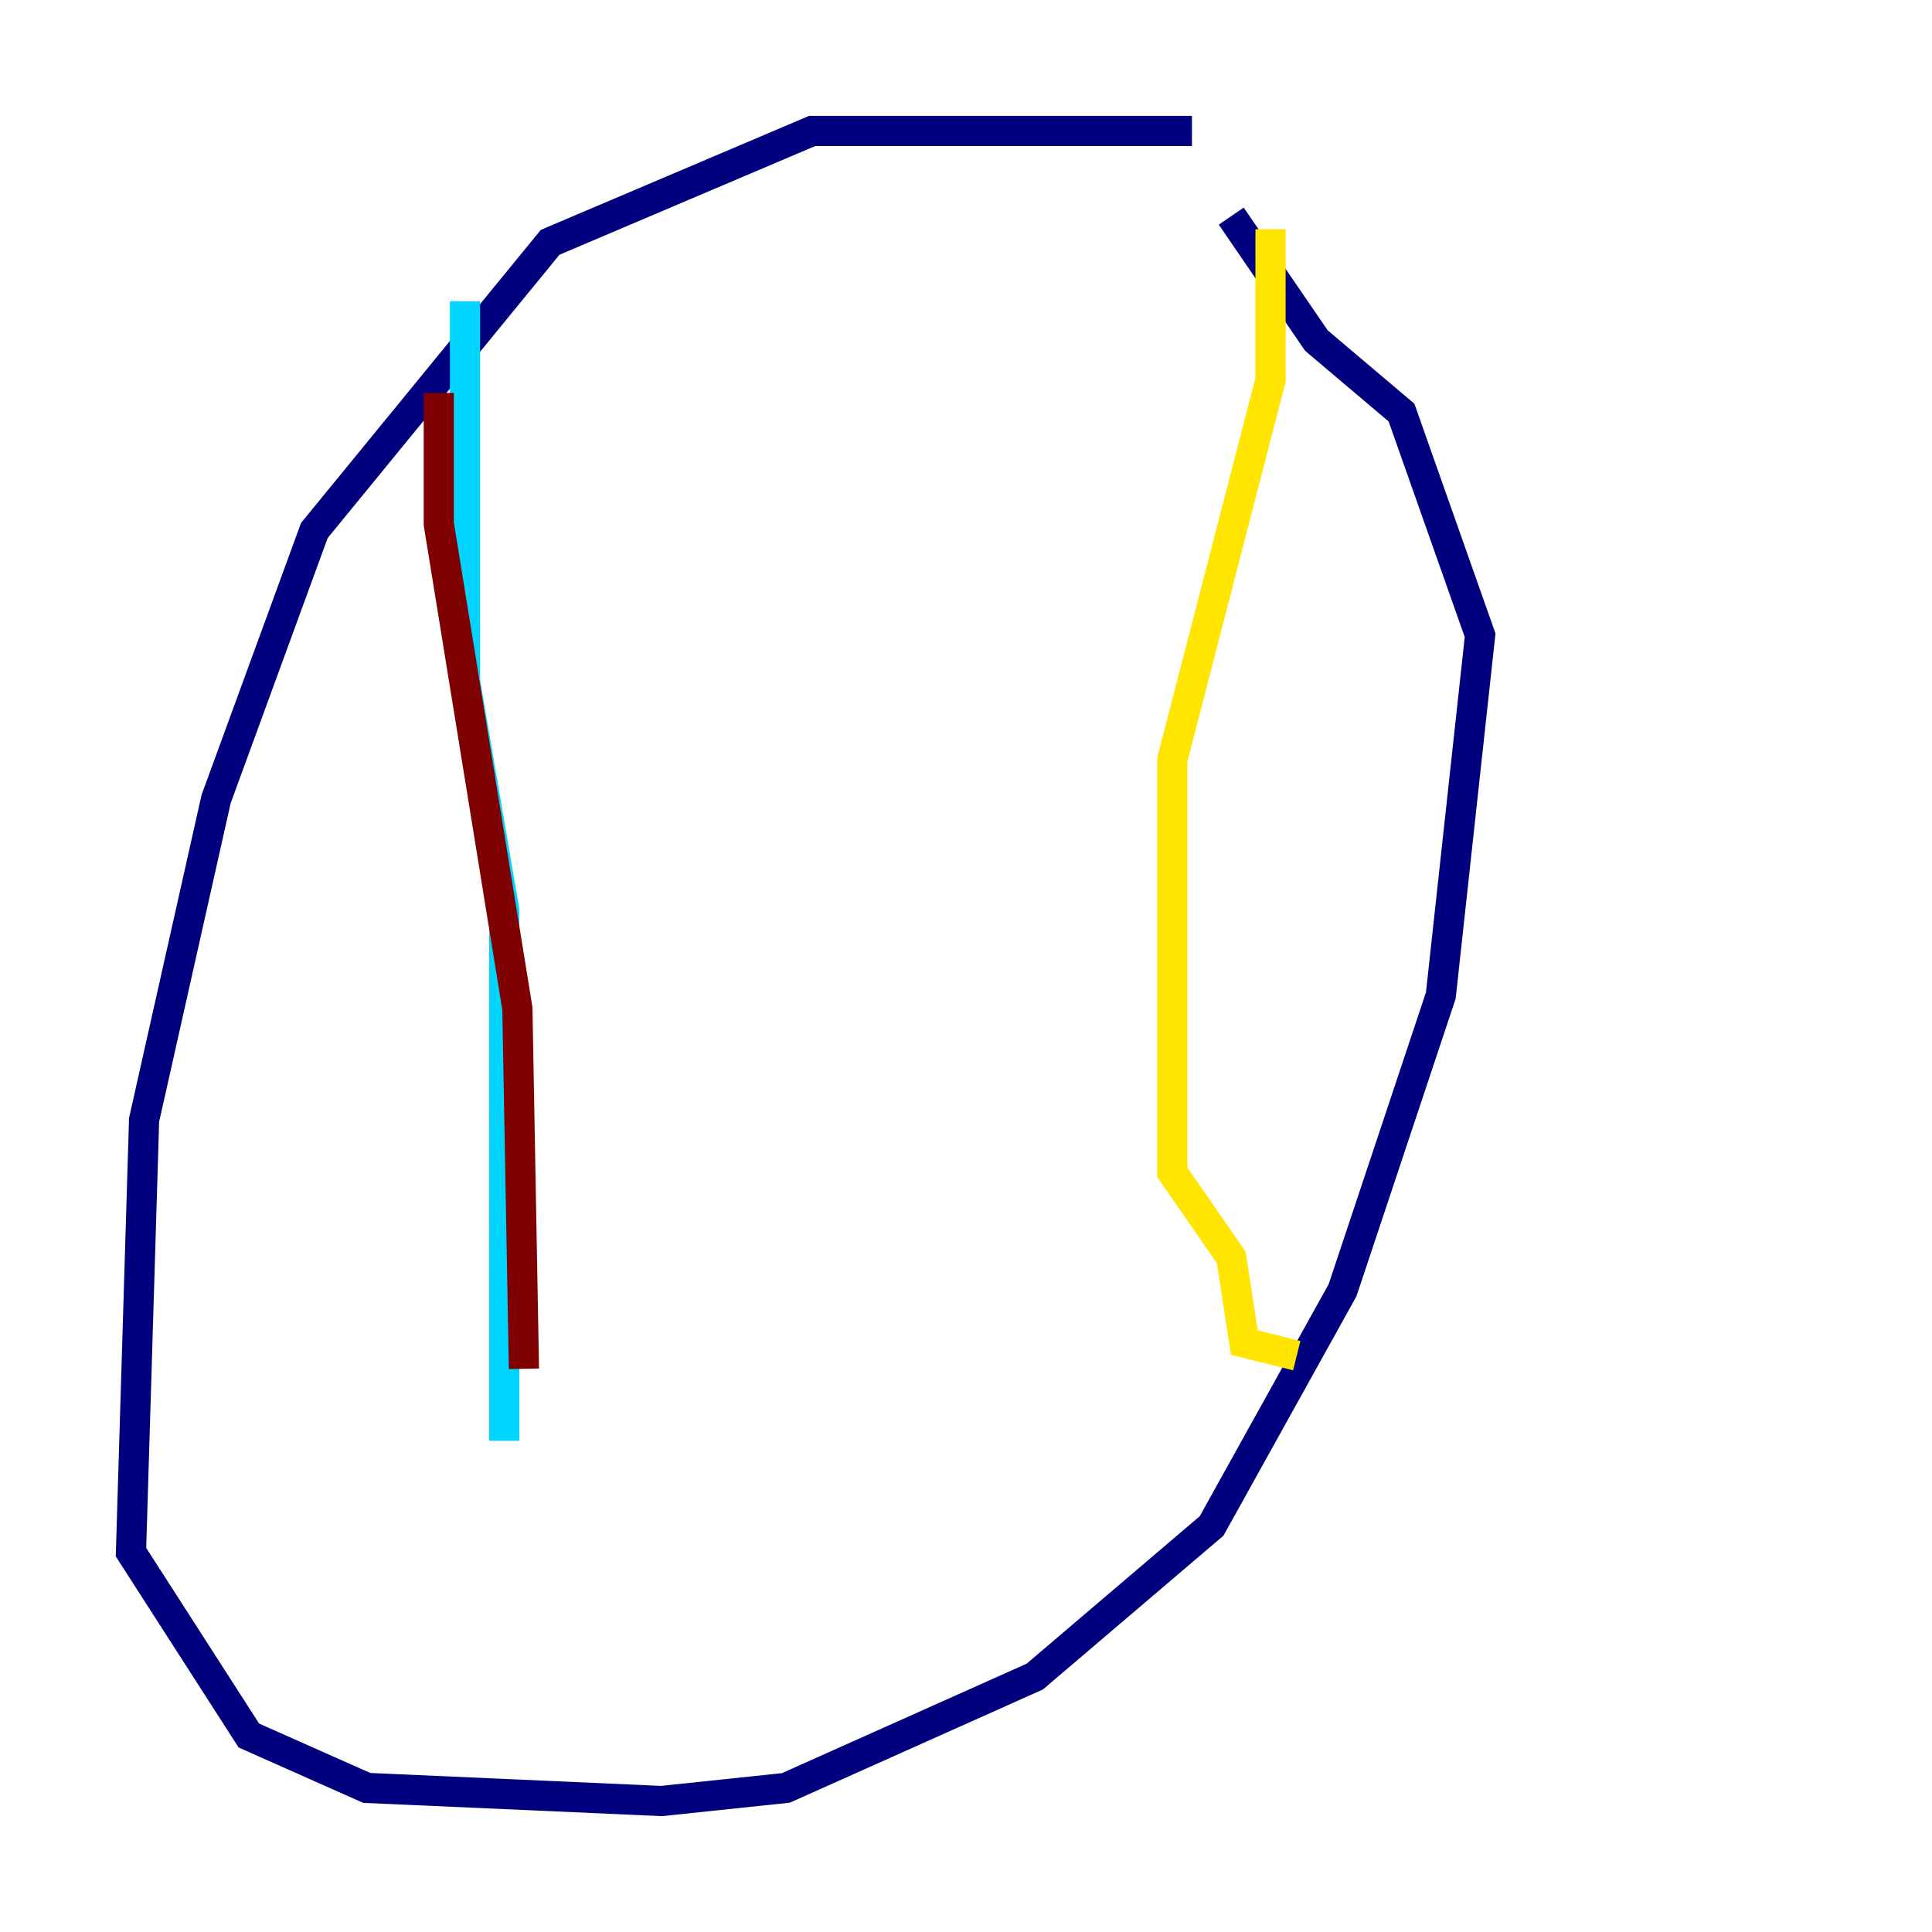 <?xml version="1.0" encoding="utf-8" ?>
<svg baseProfile="tiny" height="128" version="1.2" viewBox="0,0,128,128" width="128" xmlns="http://www.w3.org/2000/svg" xmlns:ev="http://www.w3.org/2001/xml-events" xmlns:xlink="http://www.w3.org/1999/xlink"><defs /><polyline fill="none" points="78.969,8.678 53.803,8.678 36.447,16.054 20.827,35.146 14.319,52.936 9.546,74.197 8.678,102.834 16.488,114.983 24.298,118.454 43.824,119.322 52.068,118.454 68.556,111.078 80.271,101.098 88.949,85.478 95.458,65.953 98.061,42.088 92.854,27.336 87.214,22.563 81.573,14.319" stroke="#00007f" stroke-width="2" /><polyline fill="none" points="30.807,19.959 30.807,45.125 33.41,60.312 33.41,95.458" stroke="#00d4ff" stroke-width="2" /><polyline fill="none" points="84.176,15.186 84.176,25.166 77.668,50.332 77.668,77.668 81.573,83.308 82.441,88.949 85.912,89.817" stroke="#ffe500" stroke-width="2" /><polyline fill="none" points="29.071,26.034 29.071,34.712 34.278,66.82 34.712,90.685" stroke="#7f0000" stroke-width="2" /></svg>